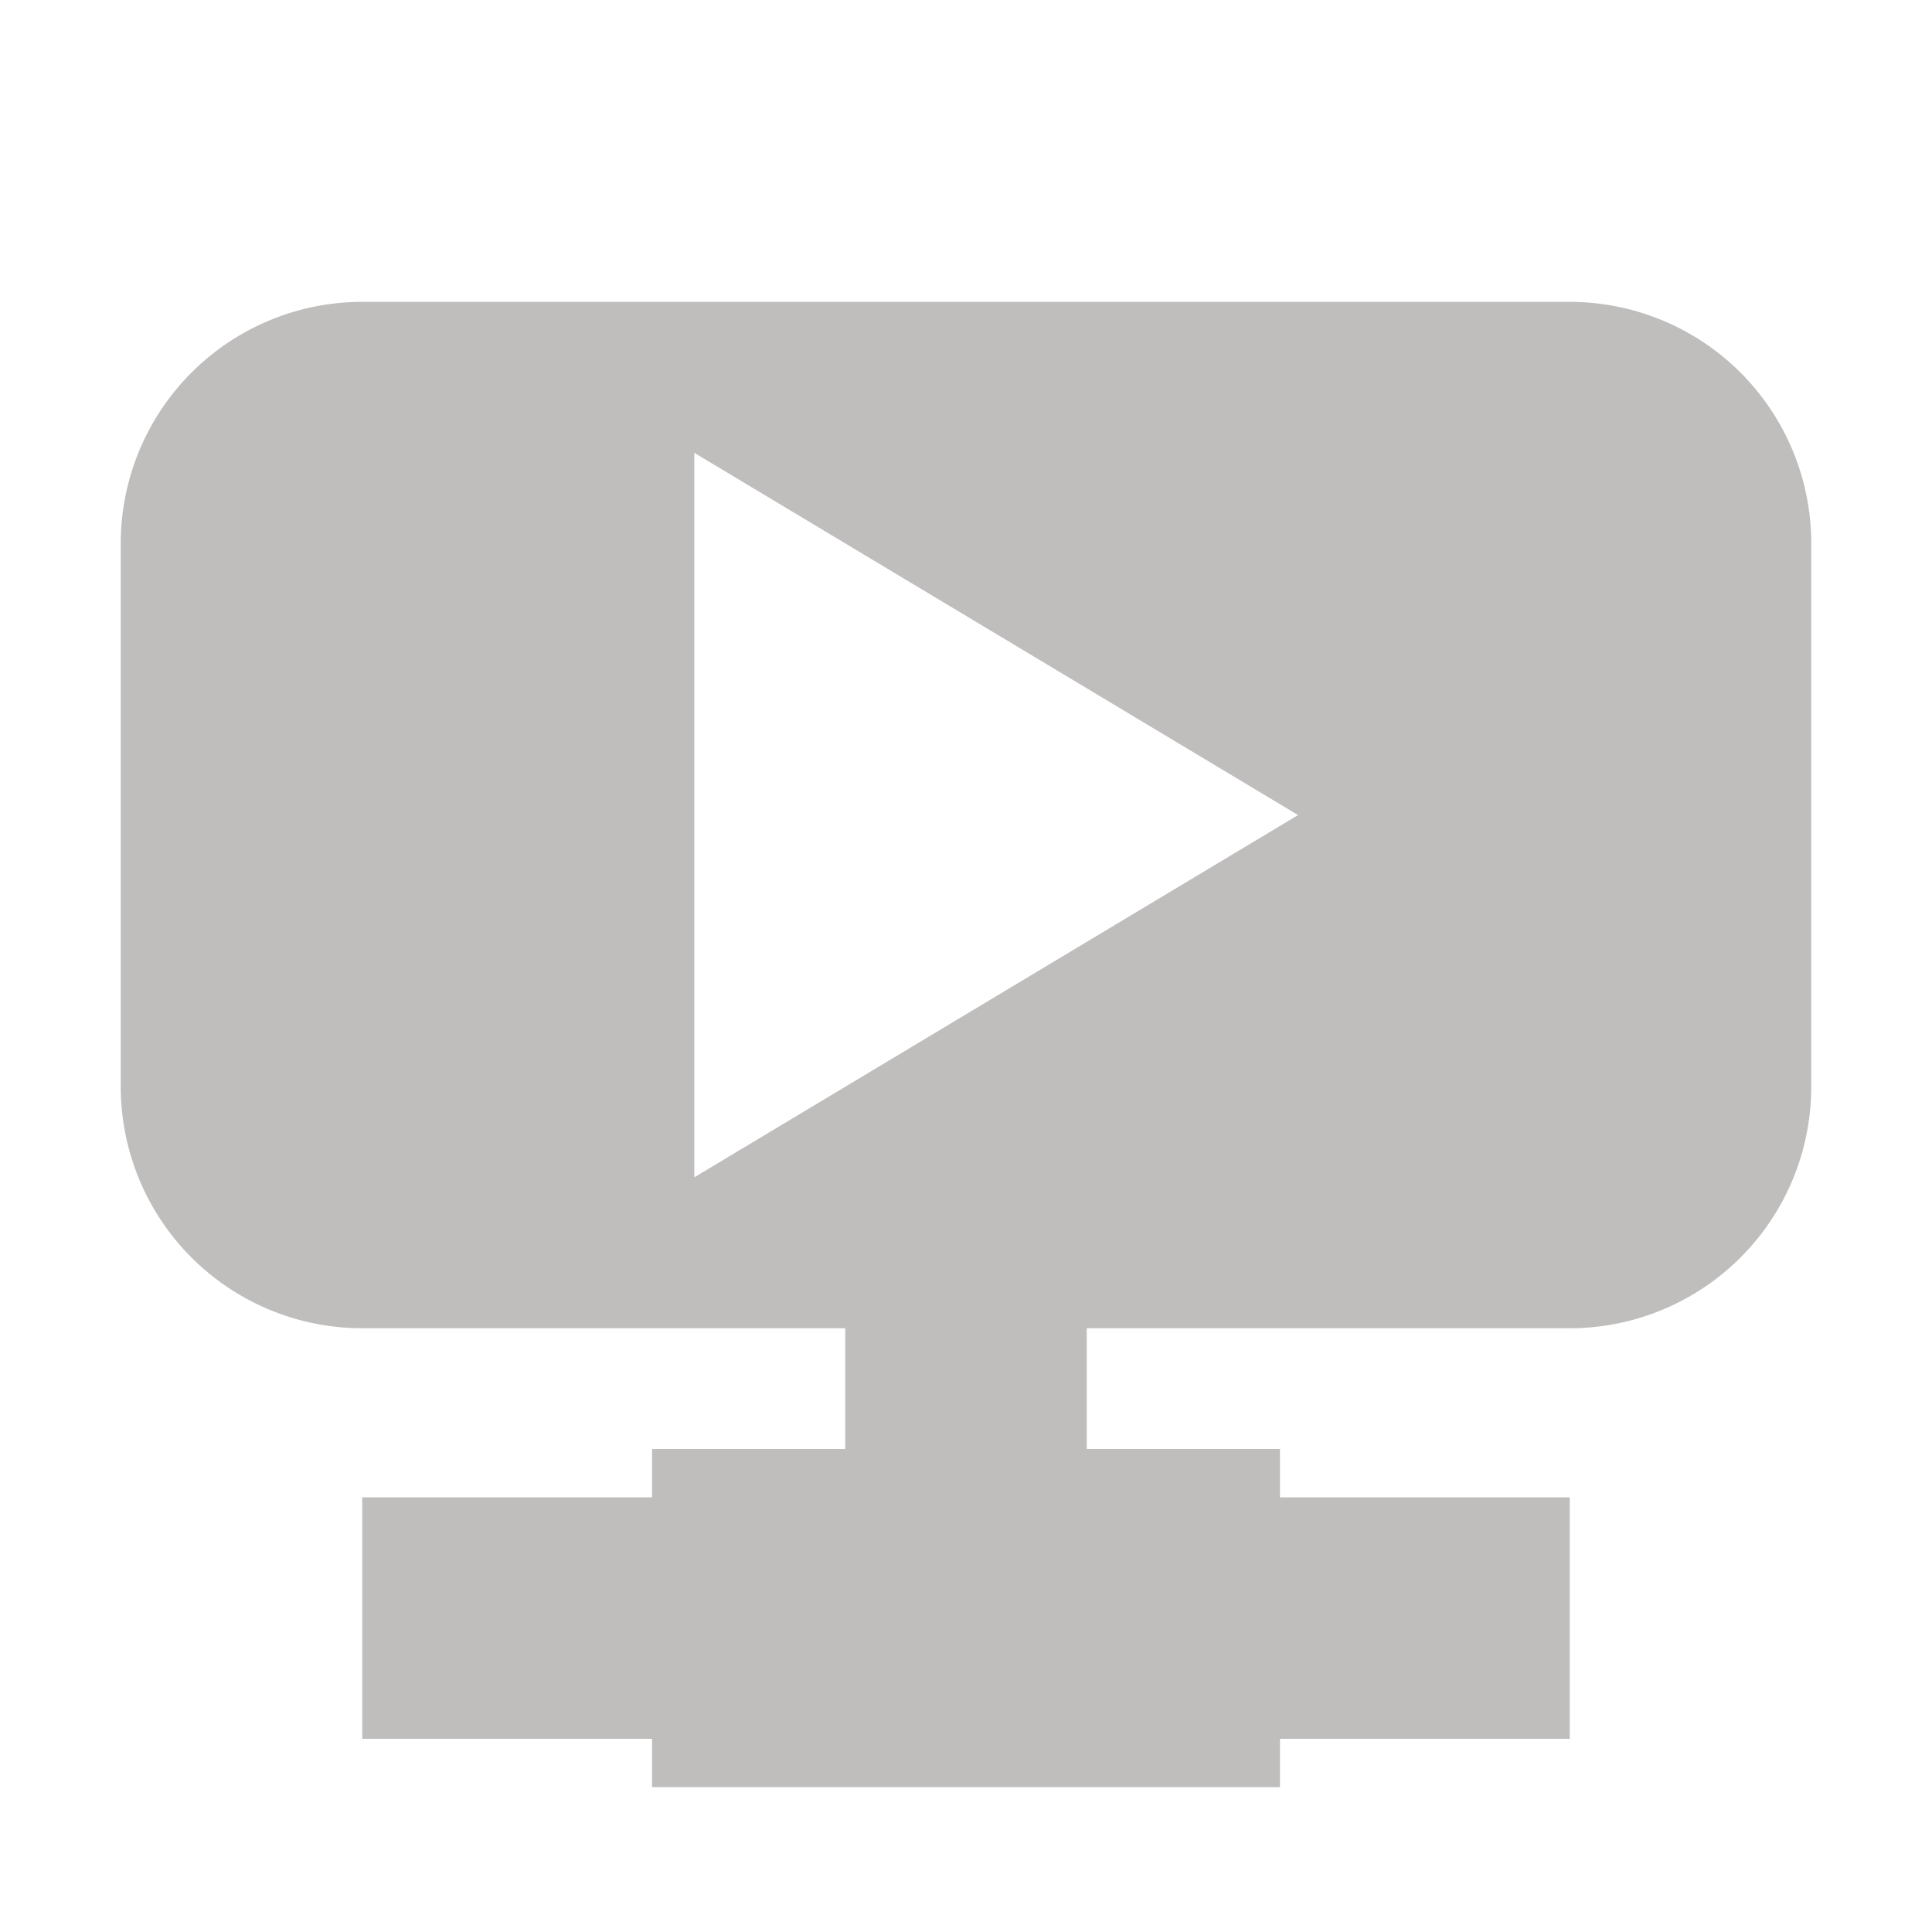 <svg xmlns="http://www.w3.org/2000/svg" width="16" height="16"><path fill="#c0bdbd" d="M3 2.5a2 2 0 0 0-2 2V9a2 2 0 0 0 2 2h4v1H5.4v.4H3v2h2.4v.4h5.2v-.4H13v-2h-2.4V12H9v-1h4a2 2 0 0 0 2-2V4.5a2 2 0 0 0-2-2zm2.75 1.25 5 3-5 3z"/></svg>